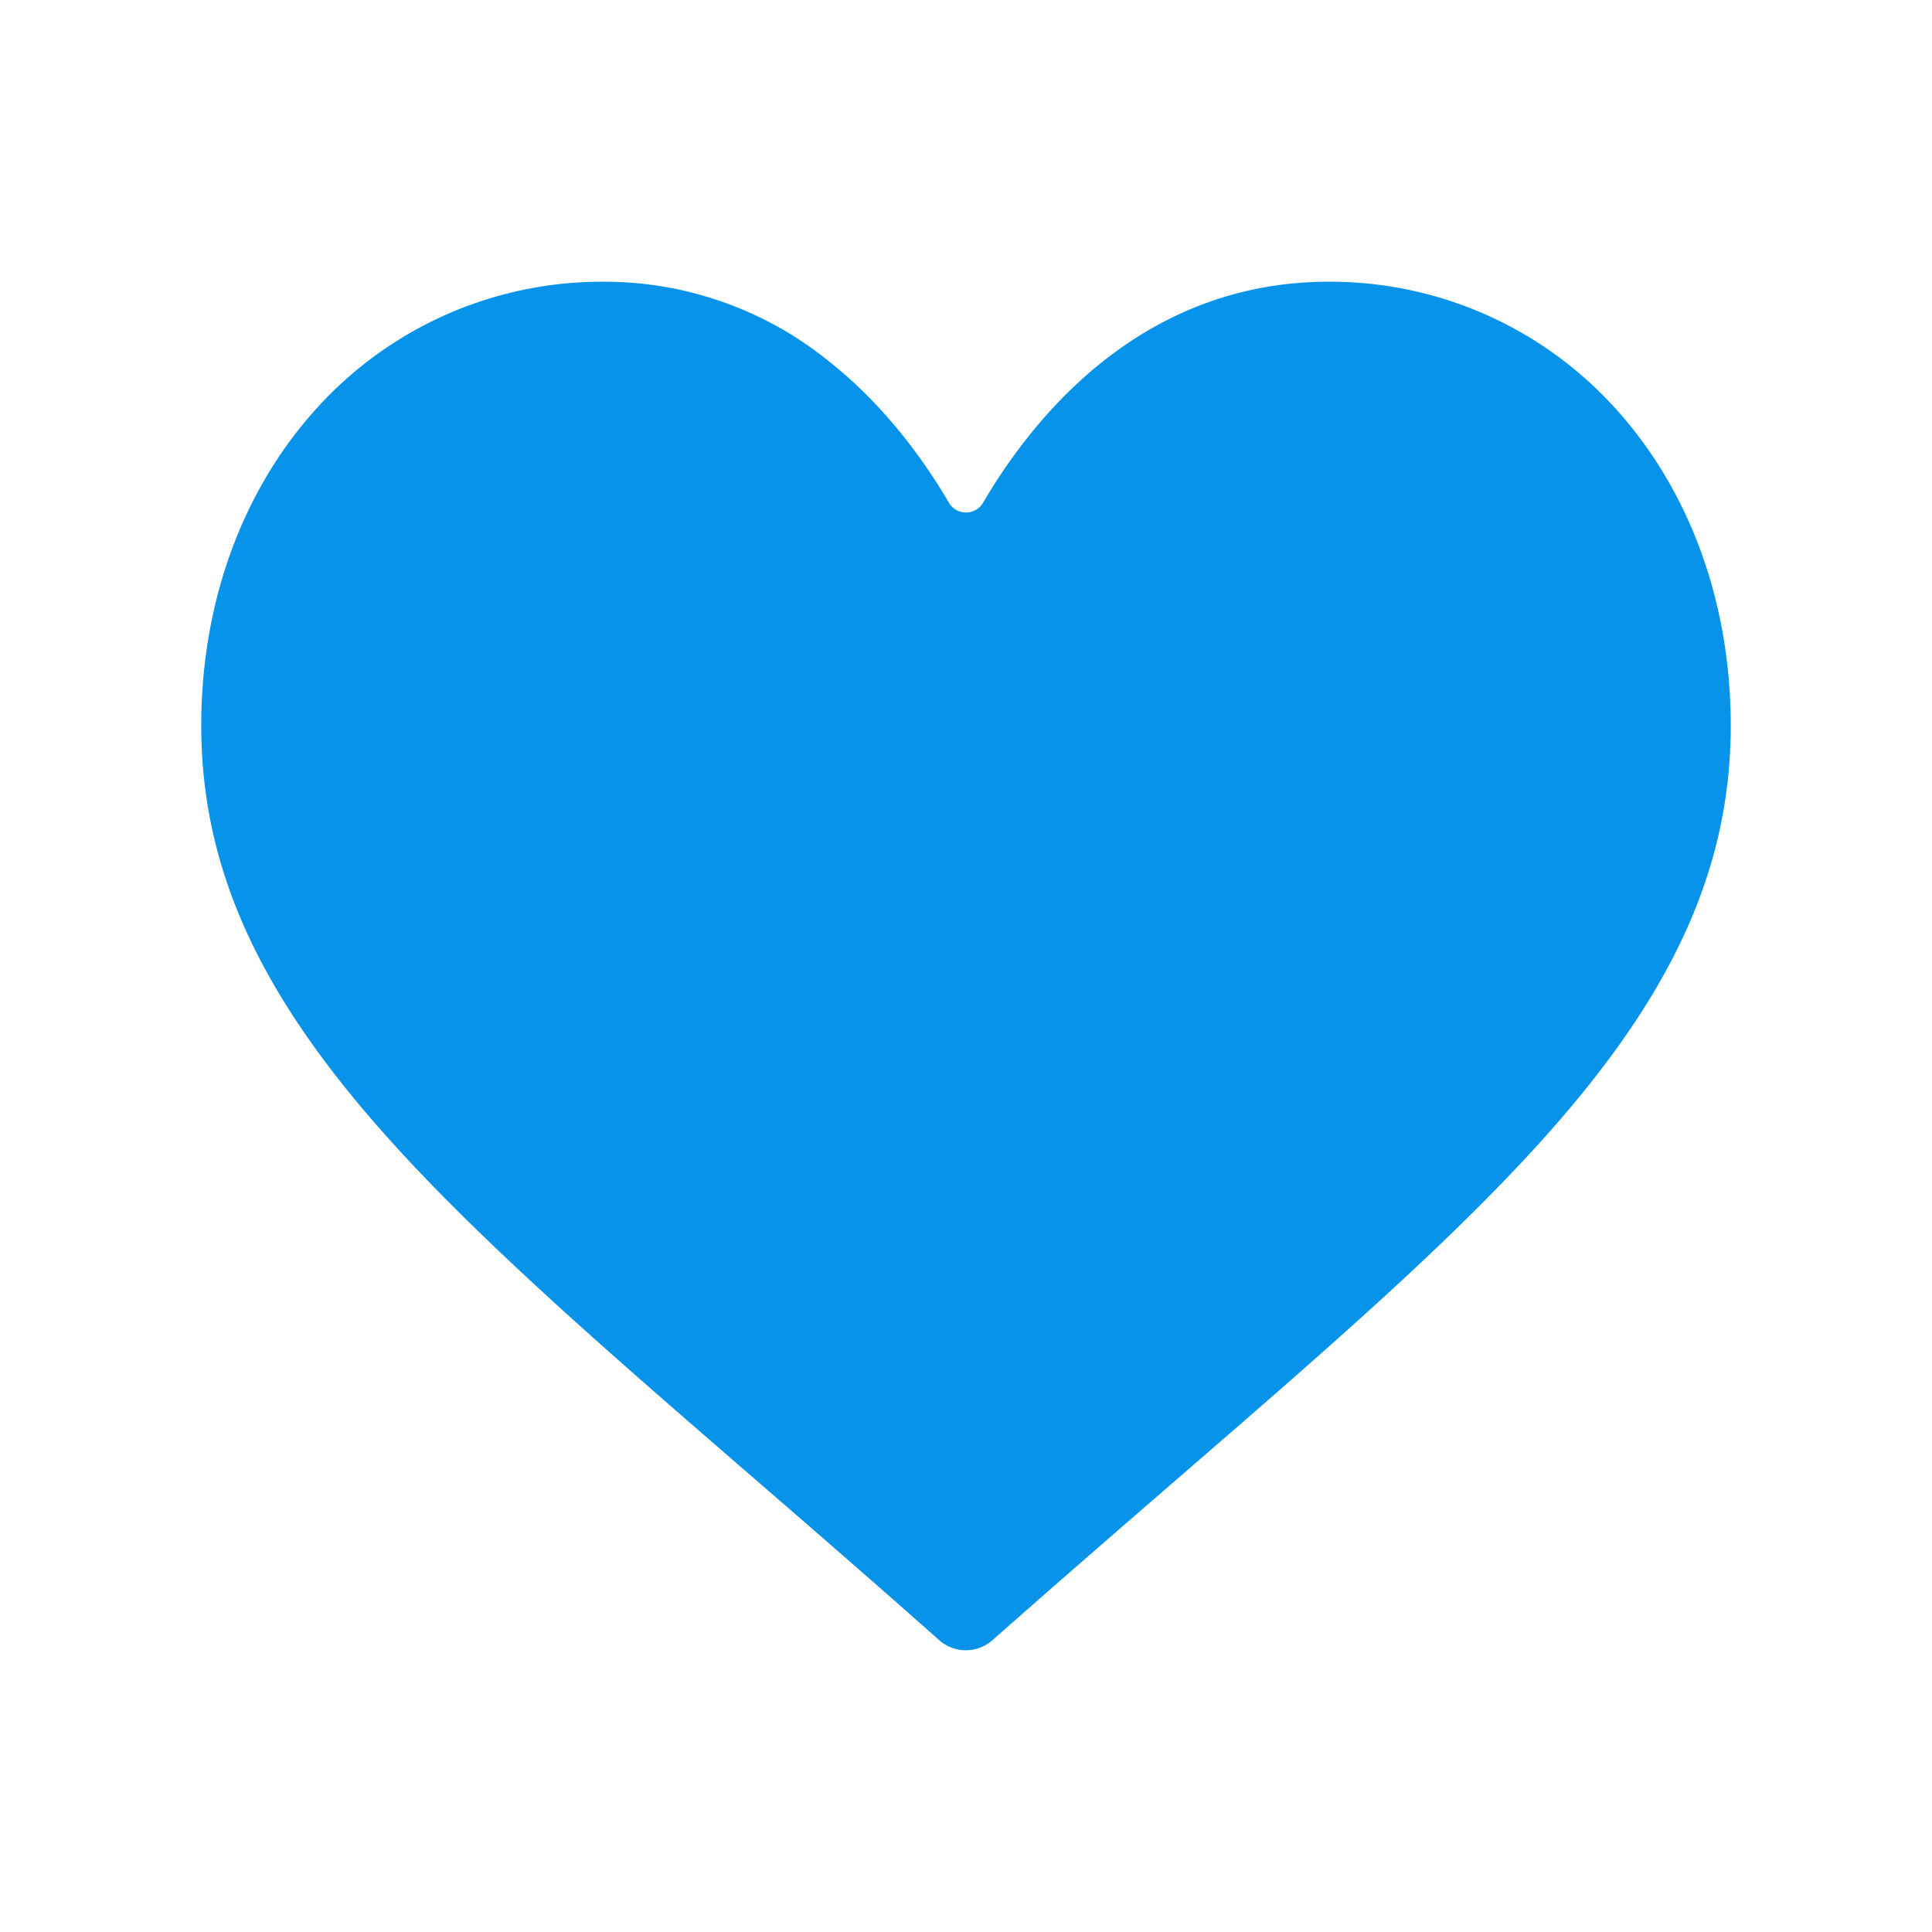 <svg width="24" height="24" xmlns="http://www.w3.org/2000/svg">
    <g fill="none" fill-rule="evenodd">
        <path d="M7.501 4a4.27 4.27 0 0 0-3.2 1.412C3.462 6.337 3 7.615 3 9.012c0 1.473.539 2.79 1.747 4.271 1.168 1.432 2.906 2.936 4.917 4.678l.004.003c.703.609 1.5 1.299 2.33 2.036.835-.738 1.633-1.43 2.338-2.04 2.011-1.741 3.749-3.245 4.917-4.677C20.46 11.803 21 10.485 21 9.011c0-1.396-.462-2.674-1.301-3.599A4.27 4.27 0 0 0 16.499 4c-.907 0-1.739.293-2.473.87-.655.514-1.111 1.165-1.378 1.62a.746.746 0 0 1-1.296 0c-.267-.455-.723-1.106-1.378-1.62A3.922 3.922 0 0 0 7.501 4z" fill="#0793EA" fill-rule="nonzero" stroke="#0793EA" stroke-linejoin="round"/>
        <path d="M0 0h24v24H0z"/>
    </g>
</svg>
